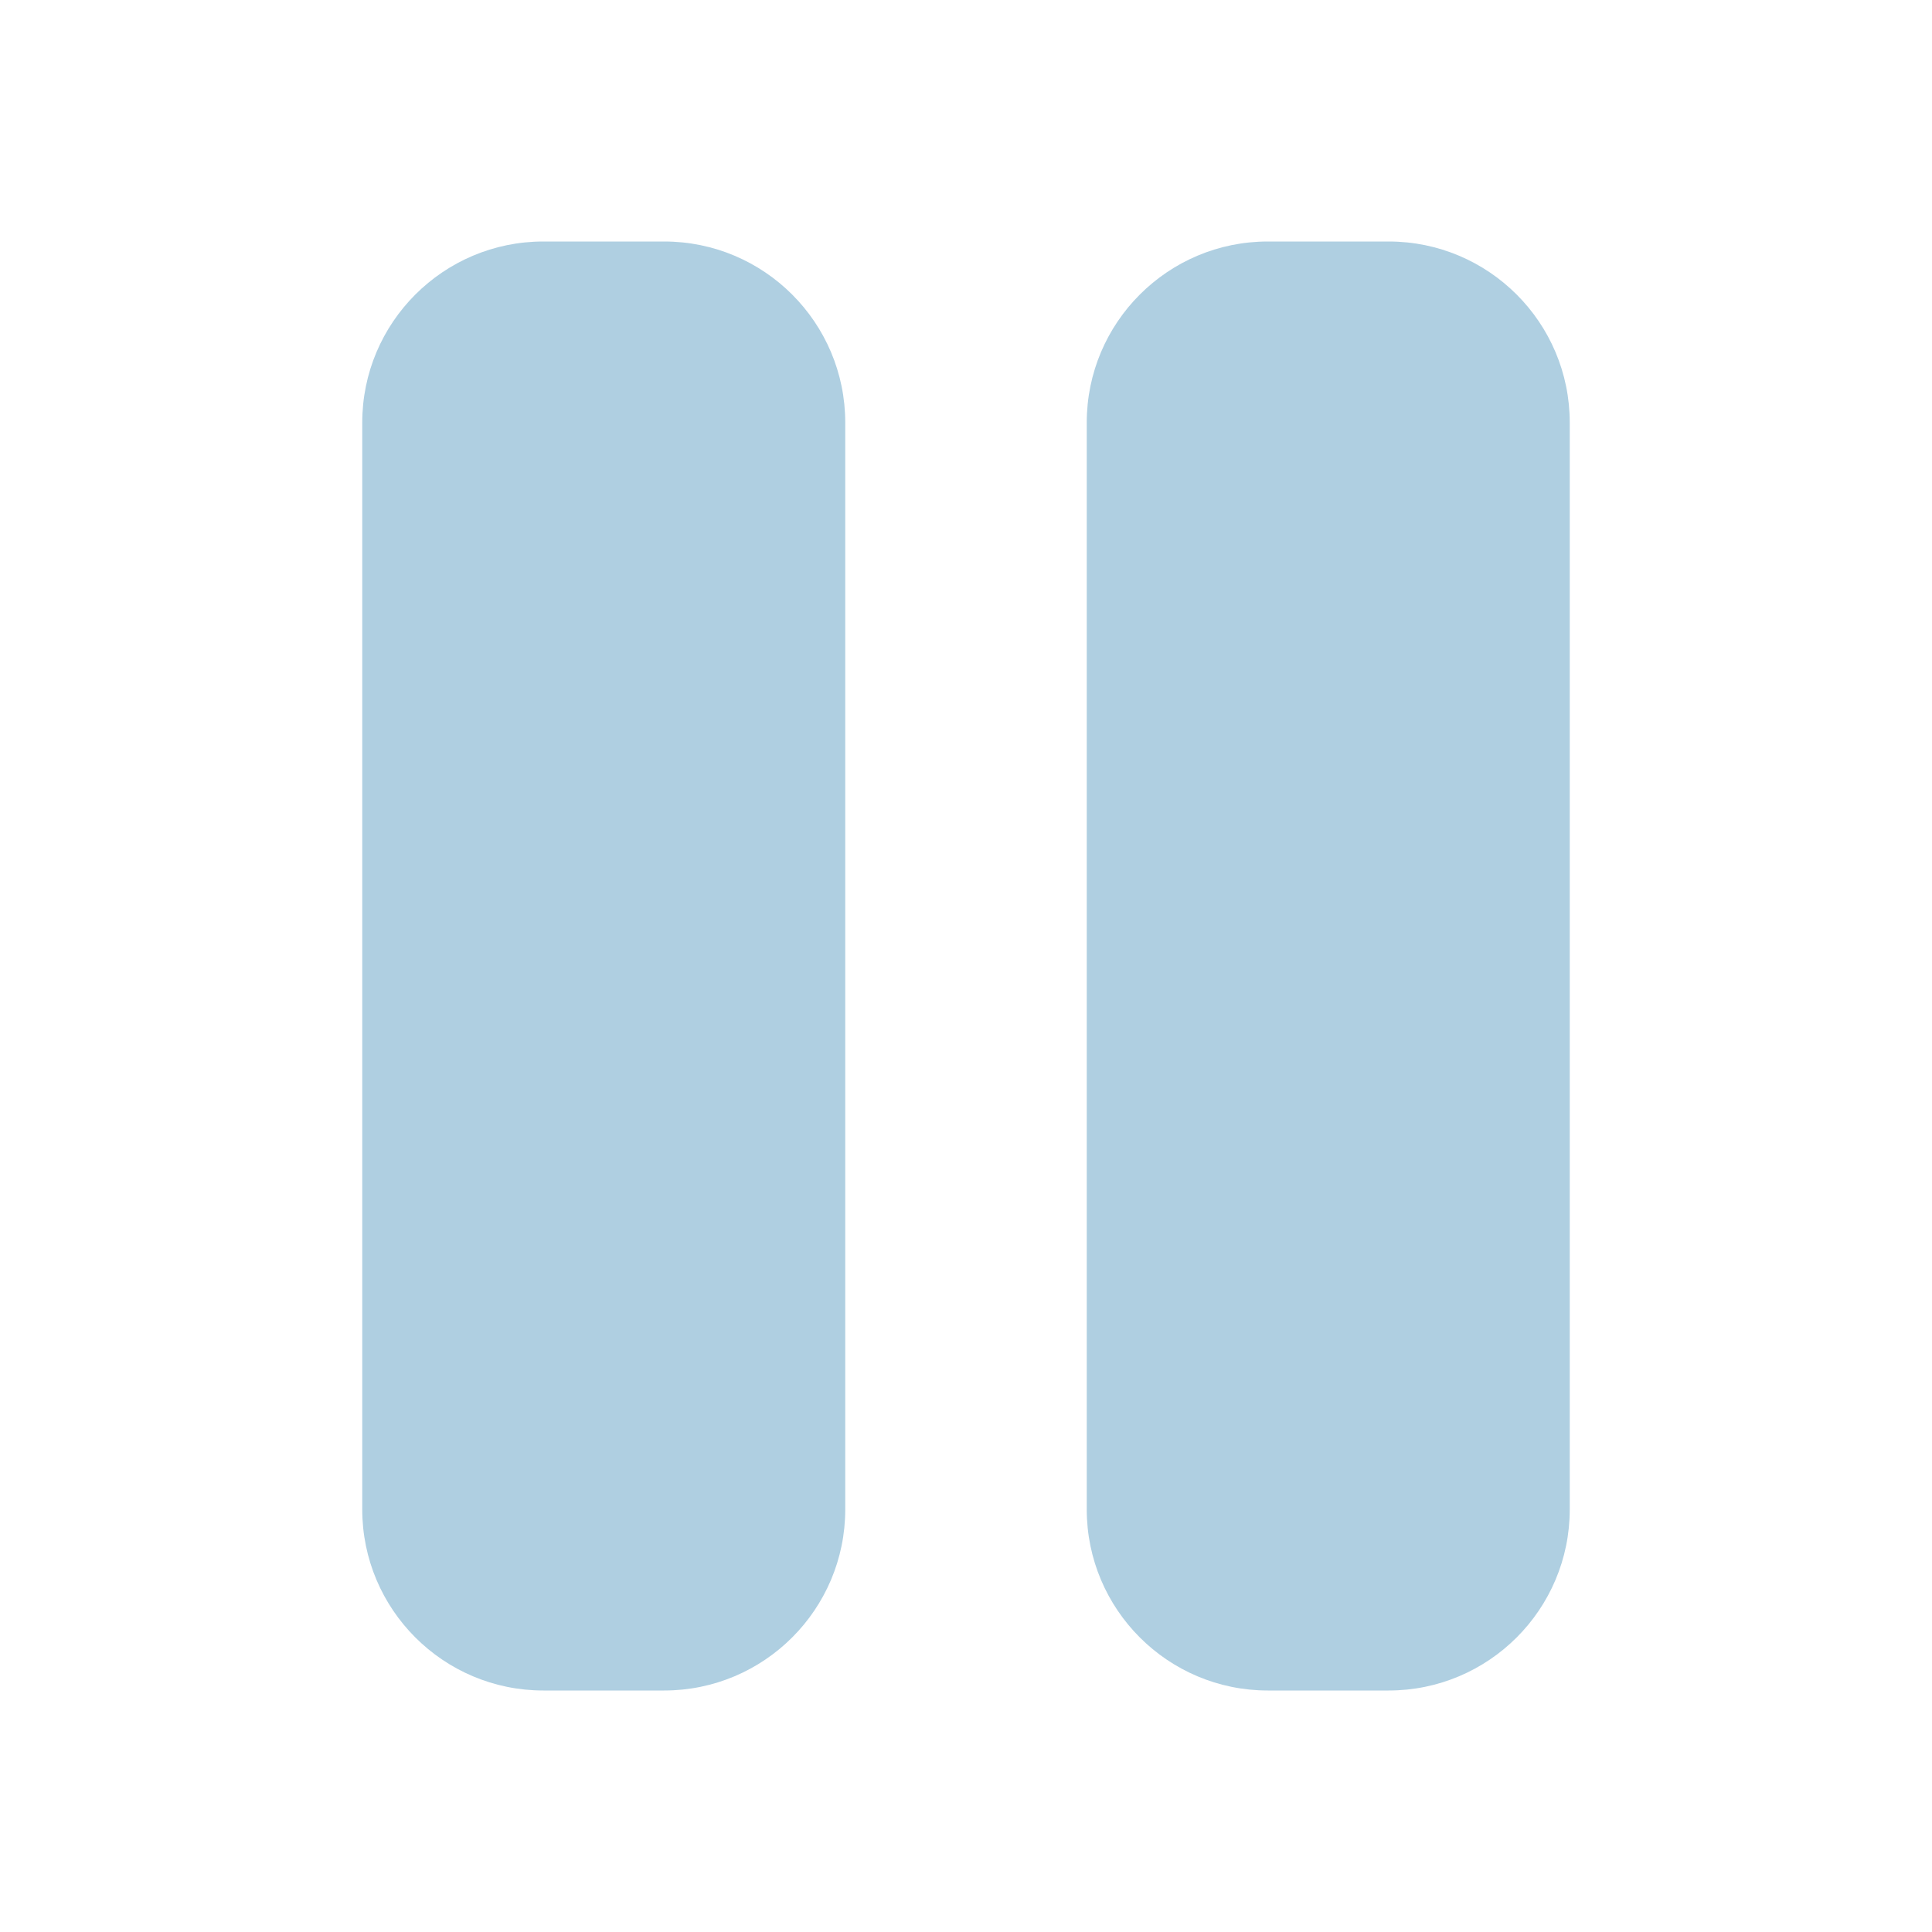 <svg fill="#afcfe1" xmlns="http://www.w3.org/2000/svg" viewBox="-96 0 512 512"><!--!Font Awesome Free 6.6.0 by @fontawesome - https://fontawesome.com License - https://fontawesome.com/license/free Copyright 2024 Fonticons, Inc.--><path d="M48 64C21.5 64 0 85.5 0 112L0 400c0 26.5 21.5 48 48 48l32 0c26.5 0 48-21.5 48-48l0-288c0-26.5-21.5-48-48-48L48 64zm192 0c-26.5 0-48 21.5-48 48l0 288c0 26.5 21.5 48 48 48l32 0c26.5 0 48-21.5 48-48l0-288c0-26.5-21.5-48-48-48l-32 0z"/></svg>
